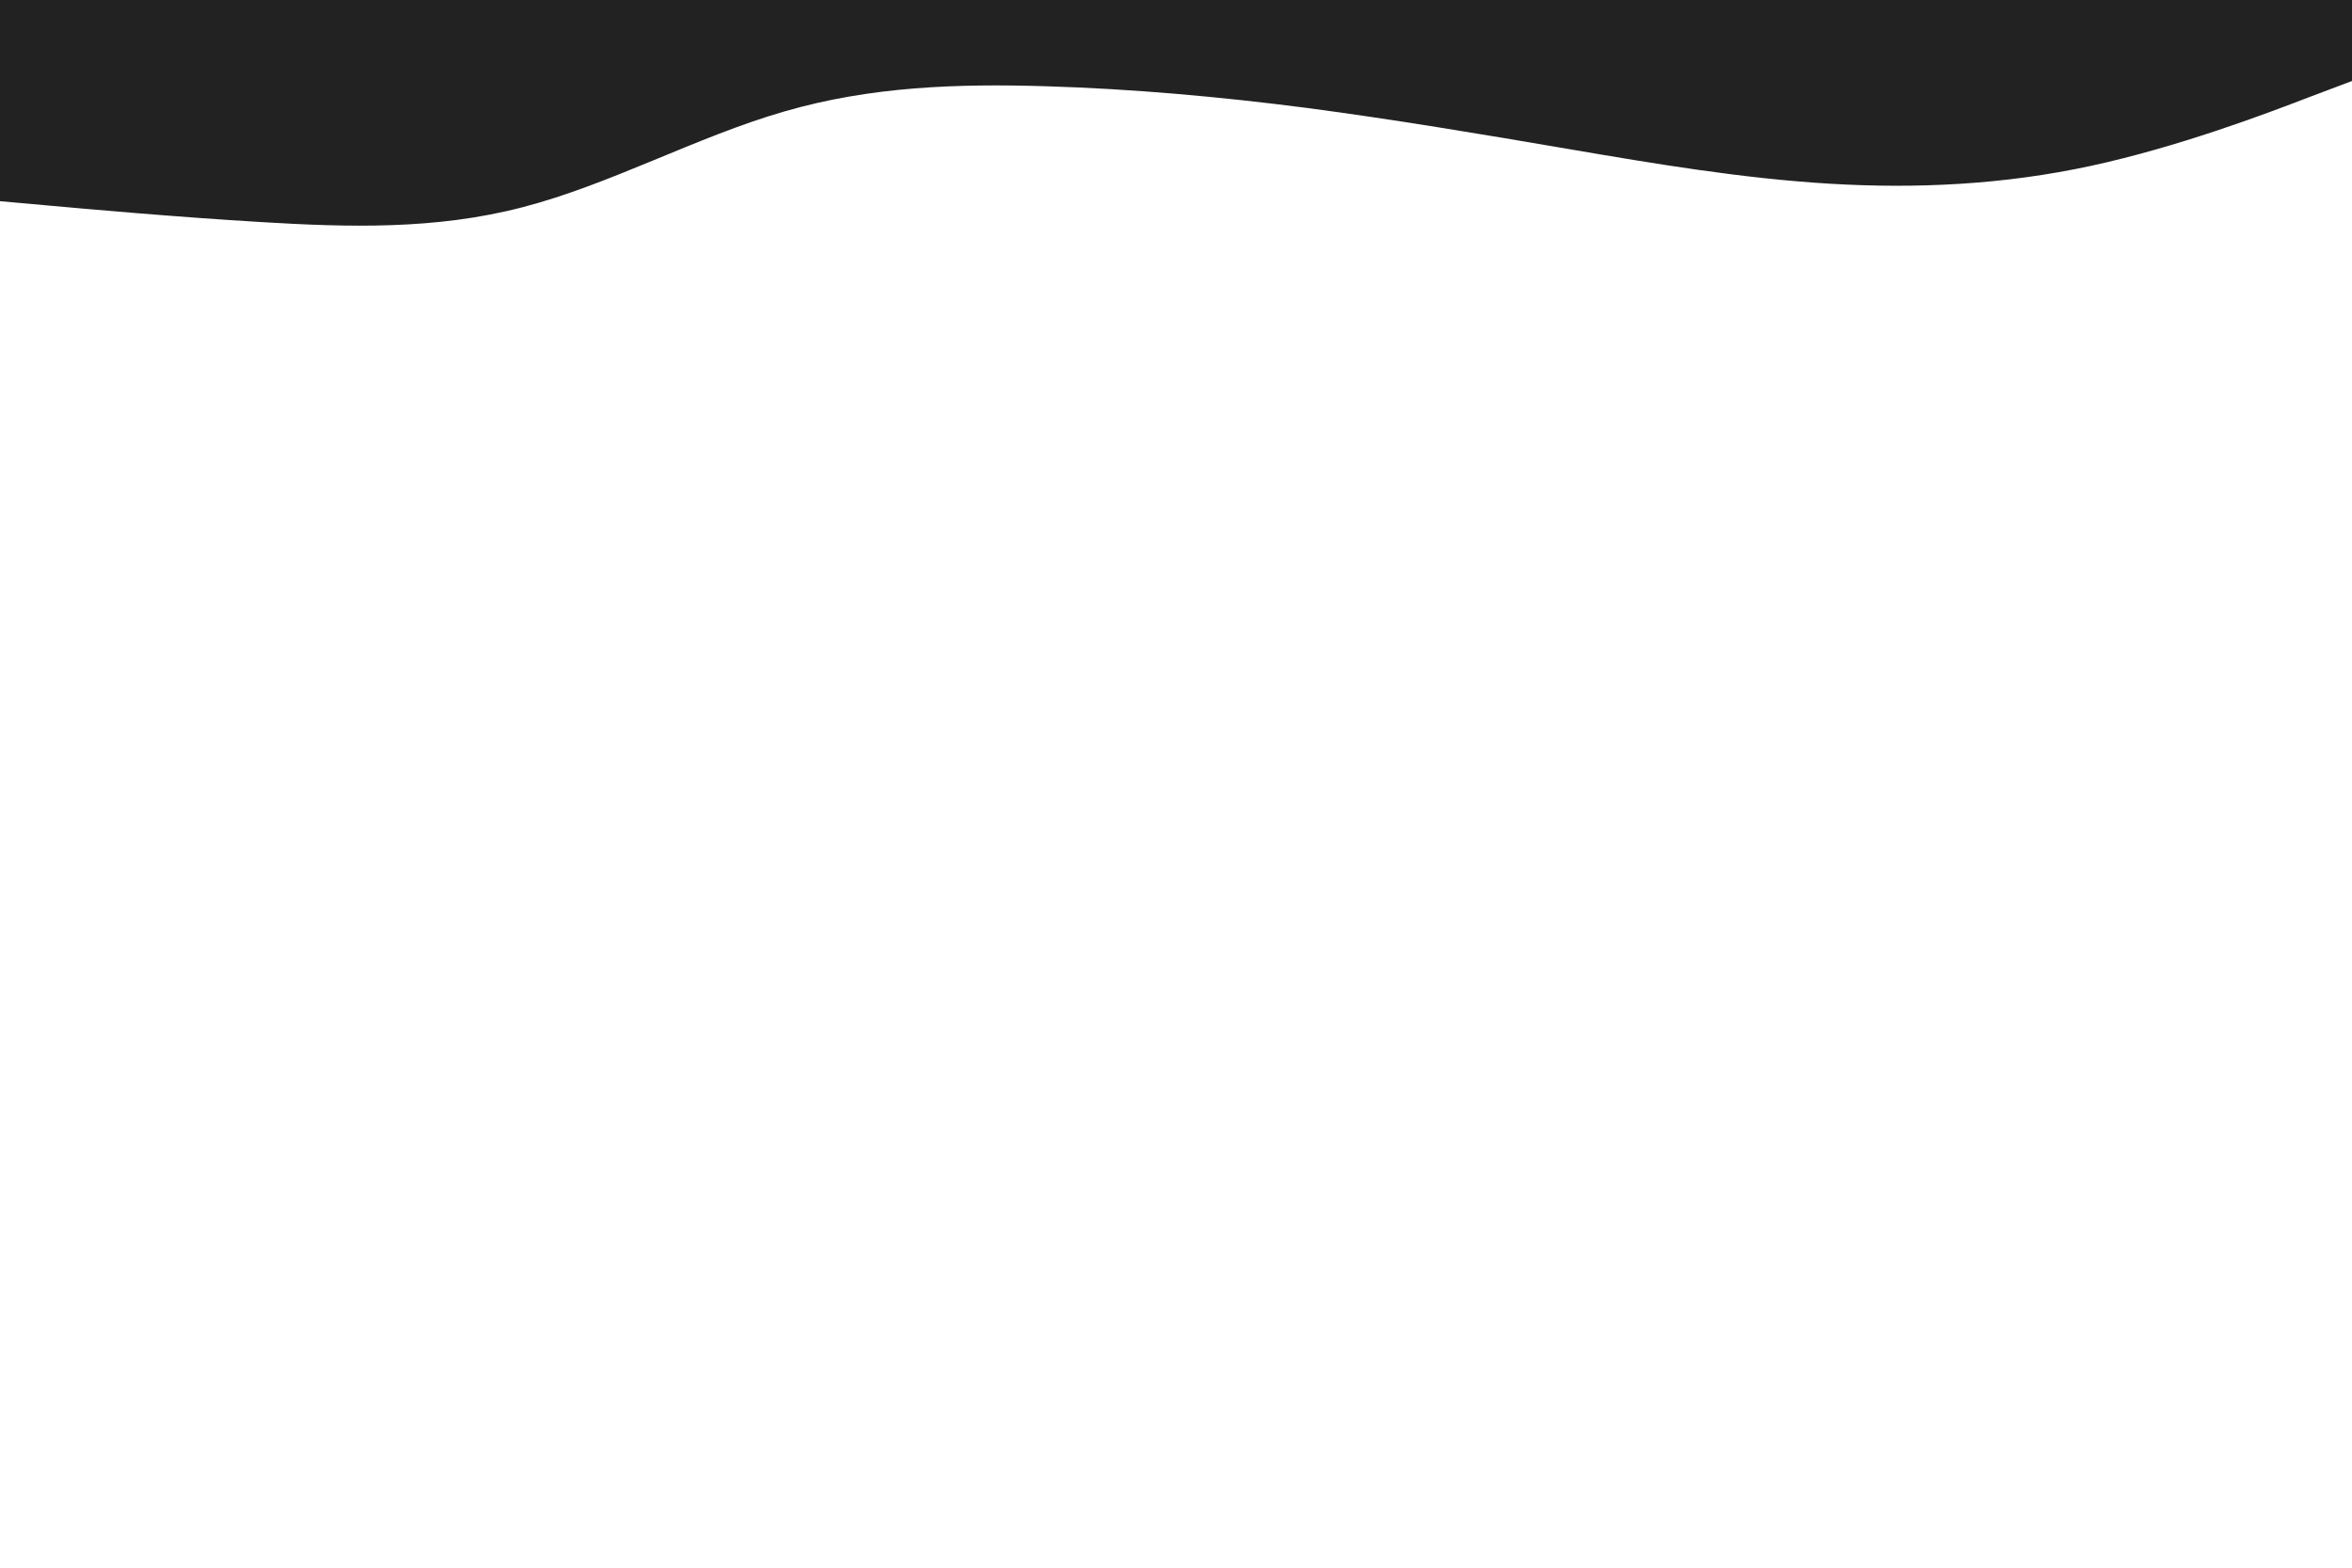<svg id="top-wave"
    viewBox="0 0 900 600" width="900" height="600"
    xmlns="http://www.w3.org/2000/svg"
    xmlns:xlink="http://www.w3.org/1999/xlink"
    version="1.1">
    <path d="M0 77L16.7 78.5C33.3 80 66.7 83 100 85C133.3 87 166.7 88 200 79.3C233.3 70.7 266.7 52.3 300 42.7C333.3 33 366.7 32 400 33C433.3 34 466.7 37 500 41.3C533.3 45.7 566.7 51.3 600 57C633.3 62.7 666.7 68.3 700 70.3C733.3 72.3 766.7 70.7 800 63.5C833.3 56.3 866.7 43.7 883.3 37.3L900 31L900 0L883.3 0C866.7 0 833.3 0 800 0C766.7 0 733.3 0 700 0C666.7 0 633.3 0 600 0C566.7 0 533.3 0 500 0C466.7 0 433.3 0 400 0C366.7 0 333.3 0 300 0C266.7 0 233.3 0 200 0C166.7 0 133.3 0 100 0C66.7 0 33.3 0 16.7 0L0 0Z"
    preserveAspectRatio="none"
    fill="#222"
    stroke-linecap="round"
    stroke-linejoin="miter">
    </path>
</svg>